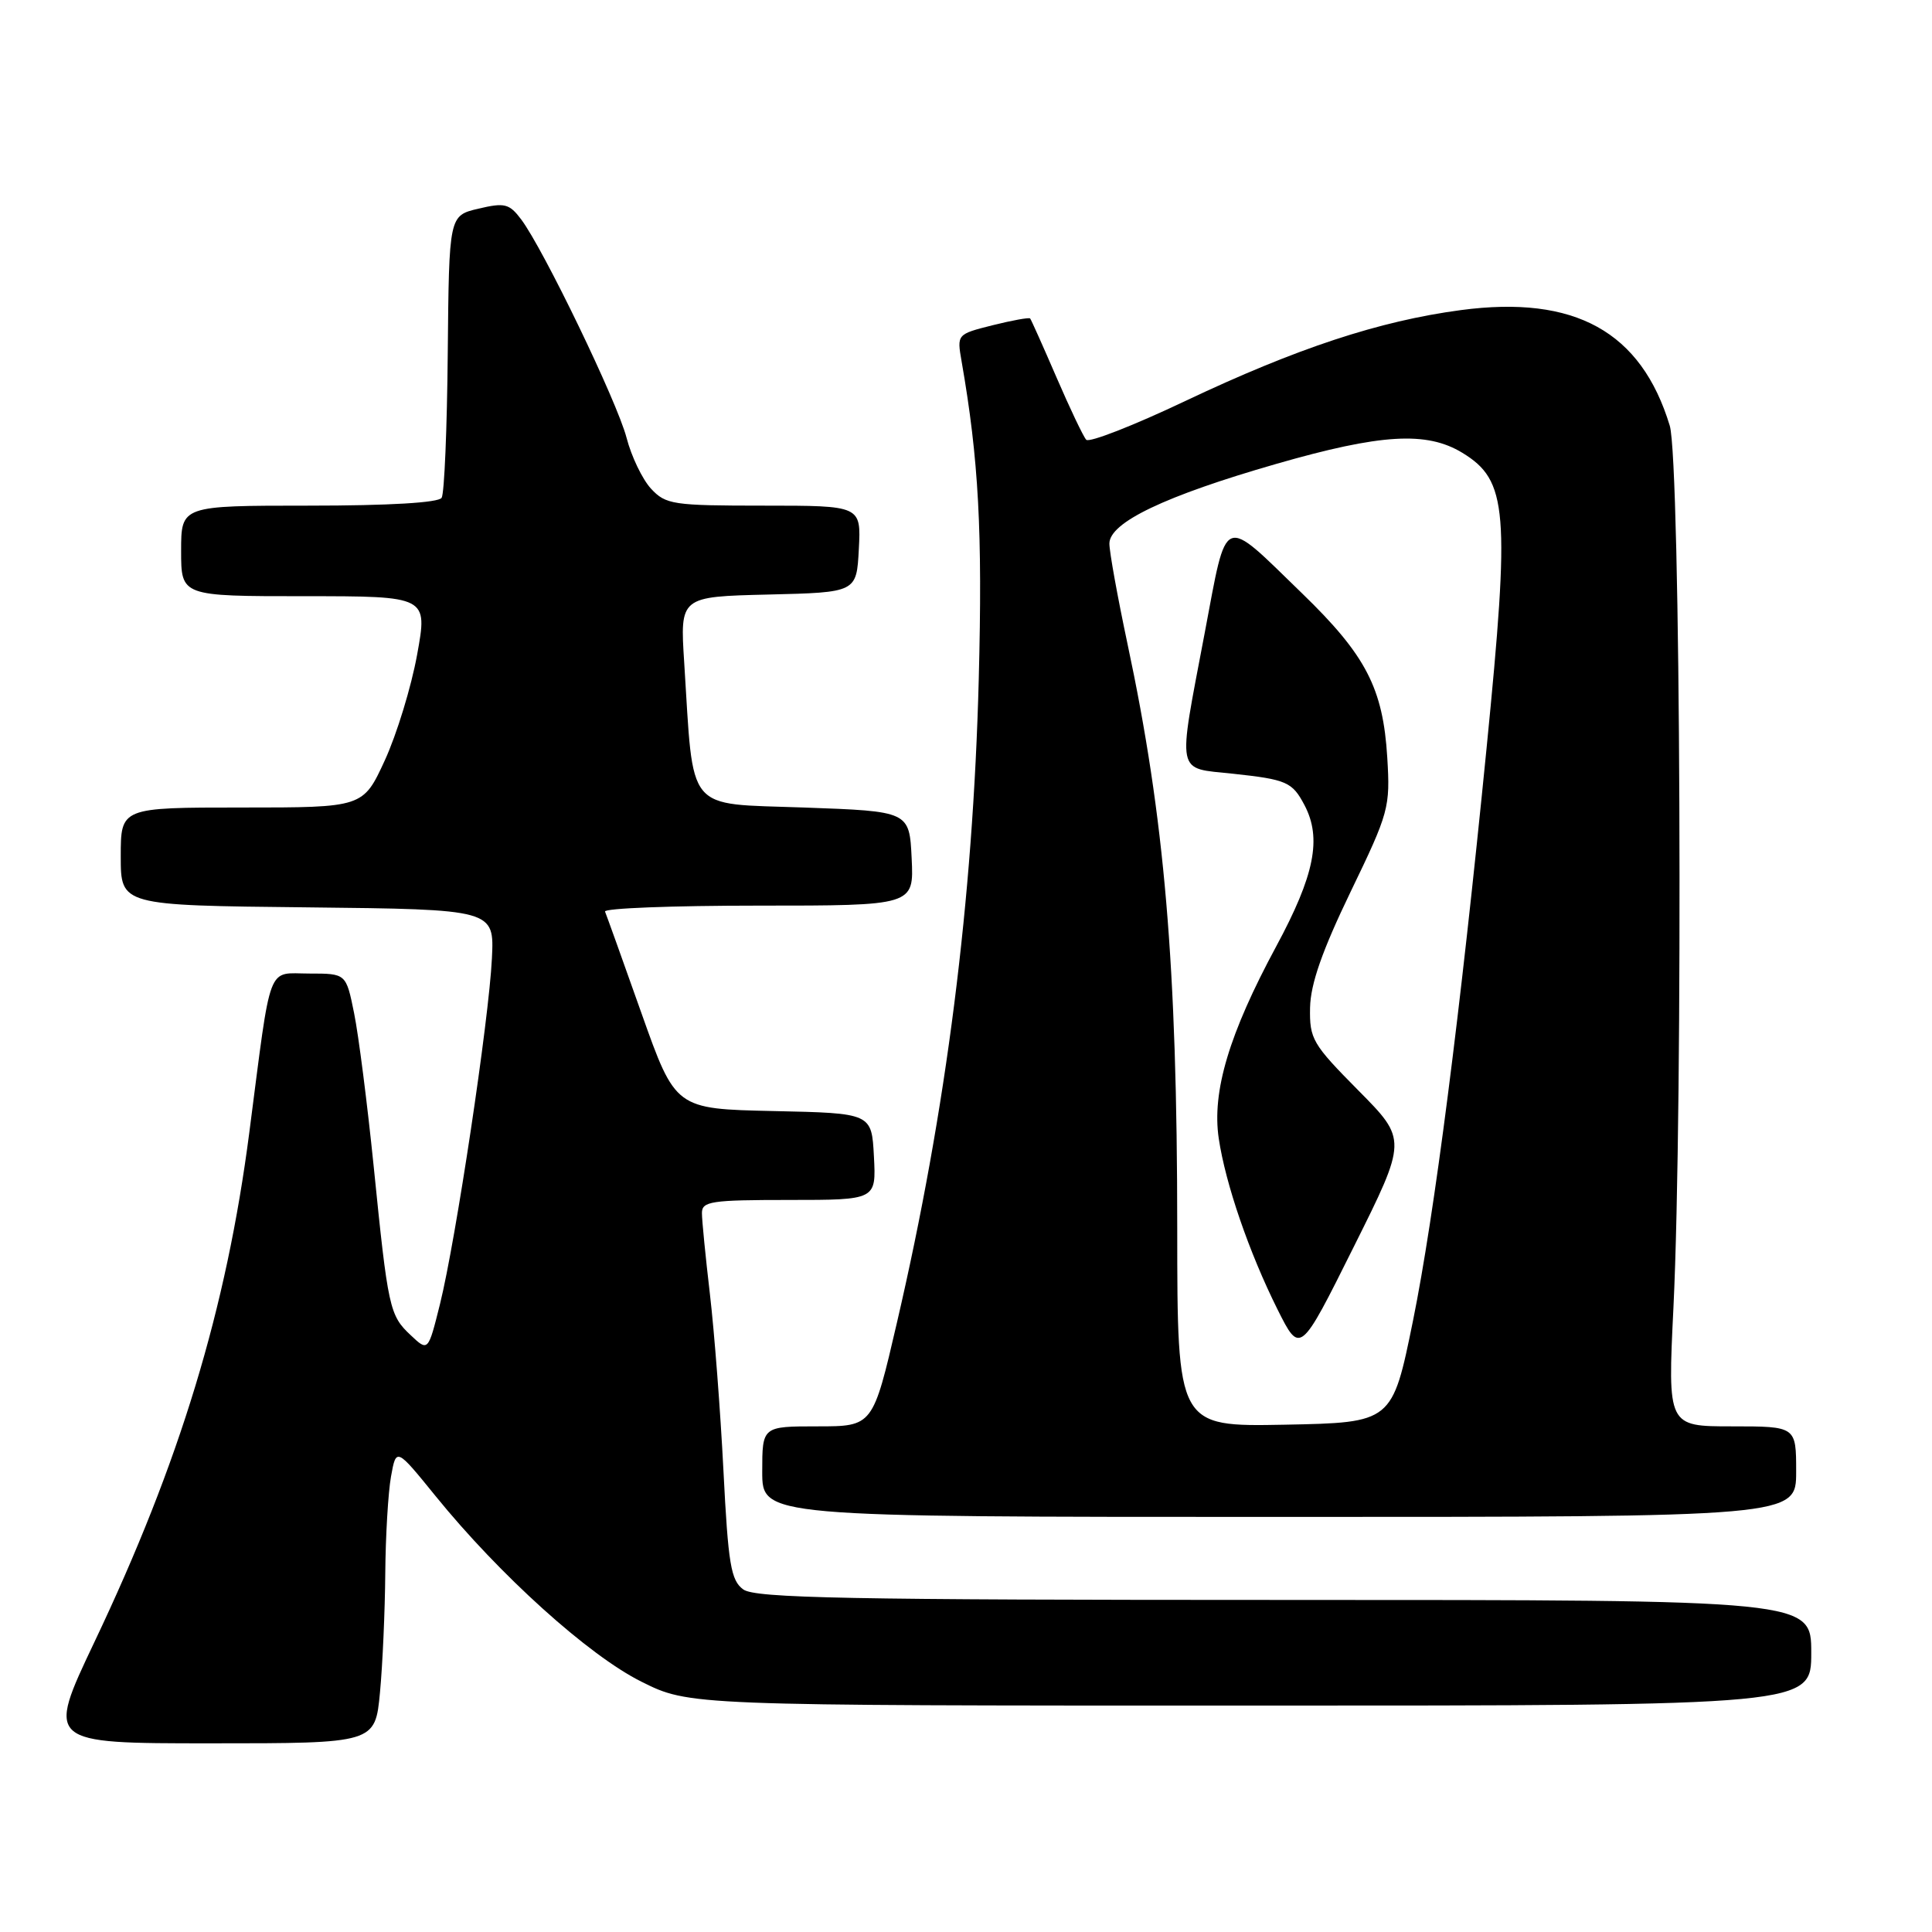 <?xml version="1.0" encoding="UTF-8" standalone="no"?>
<!DOCTYPE svg PUBLIC "-//W3C//DTD SVG 1.1//EN" "http://www.w3.org/Graphics/SVG/1.1/DTD/svg11.dtd" >
<svg xmlns="http://www.w3.org/2000/svg" xmlns:xlink="http://www.w3.org/1999/xlink" version="1.1" viewBox="0 0 256 256">
 <g >
 <path fill="currentColor"
d=" M 50.35 224.25 C 50.70 220.54 51.01 213.45 51.05 208.50 C 51.09 203.55 51.43 197.77 51.81 195.65 C 52.50 191.81 52.50 191.81 57.71 198.23 C 66.20 208.70 77.99 219.34 84.97 222.82 C 91.32 226.00 91.32 226.00 165.66 226.00 C 240.00 226.00 240.00 226.00 240.00 219.00 C 240.00 212.00 240.00 212.00 170.19 212.00 C 112.28 212.00 100.06 211.76 98.49 210.61 C 96.85 209.42 96.49 207.30 95.86 194.86 C 95.46 186.96 94.65 176.45 94.07 171.50 C 93.49 166.55 93.01 161.71 93.01 160.75 C 93.00 159.18 94.21 159.00 104.55 159.00 C 116.10 159.00 116.10 159.00 115.80 153.25 C 115.50 147.50 115.50 147.50 102.50 147.22 C 89.50 146.94 89.50 146.94 85.00 134.26 C 82.53 127.28 80.35 121.22 80.17 120.79 C 79.98 120.35 89.12 120.00 100.46 120.00 C 121.10 120.00 121.10 120.00 120.80 113.75 C 120.50 107.50 120.50 107.50 106.51 107.00 C 90.69 106.43 91.94 107.94 90.66 87.78 C 90.10 79.06 90.10 79.06 101.80 78.78 C 113.50 78.50 113.50 78.50 113.80 72.75 C 114.10 67.00 114.10 67.00 101.22 67.00 C 89.16 67.00 88.22 66.86 86.26 64.75 C 85.12 63.51 83.66 60.48 83.02 58.00 C 81.78 53.24 72.01 32.99 69.05 29.06 C 67.48 26.98 66.87 26.83 63.39 27.65 C 59.50 28.57 59.50 28.57 59.33 46.75 C 59.24 56.75 58.88 65.39 58.52 65.96 C 58.12 66.61 51.57 67.00 40.94 67.00 C 24.00 67.00 24.00 67.00 24.00 73.00 C 24.00 79.00 24.00 79.00 40.34 79.00 C 56.68 79.00 56.68 79.00 55.27 86.75 C 54.50 91.01 52.57 97.31 50.99 100.75 C 48.11 107.00 48.11 107.00 32.05 107.00 C 16.00 107.00 16.00 107.00 16.00 113.48 C 16.00 119.97 16.00 119.97 40.75 120.23 C 65.50 120.50 65.50 120.50 65.18 127.00 C 64.79 135.13 60.39 164.38 58.30 172.80 C 56.73 179.10 56.73 179.10 54.42 176.92 C 51.61 174.29 51.42 173.40 49.51 154.50 C 48.67 146.25 47.51 137.14 46.92 134.25 C 45.86 129.00 45.86 129.00 41.01 129.00 C 35.30 129.00 36.01 127.13 33.04 150.02 C 30.01 173.43 23.83 193.78 12.50 217.60 C 6.14 231.00 6.14 231.00 27.92 231.00 C 49.71 231.00 49.71 231.00 50.35 224.25 Z  M 238.00 195.00 C 238.00 189.00 238.00 189.00 229.49 189.00 C 220.97 189.00 220.97 189.00 221.74 173.25 C 223.04 146.32 222.69 61.12 221.25 56.40 C 217.46 43.93 208.69 39.08 193.57 41.09 C 182.75 42.53 171.82 46.14 157.07 53.13 C 150.23 56.38 144.31 58.69 143.93 58.27 C 143.54 57.84 141.77 54.12 139.99 50.00 C 138.21 45.88 136.64 42.37 136.50 42.20 C 136.36 42.04 134.12 42.45 131.51 43.10 C 126.79 44.29 126.79 44.29 127.42 47.90 C 129.68 60.88 130.20 70.38 129.69 90.00 C 128.93 119.29 125.40 147.08 118.85 175.25 C 115.66 189.00 115.66 189.00 108.33 189.00 C 101.00 189.00 101.00 189.00 101.00 195.00 C 101.00 201.00 101.00 201.00 169.50 201.00 C 238.00 201.00 238.00 201.00 238.00 195.00 Z  M 155.99 162.78 C 155.98 127.85 154.32 108.39 149.39 85.27 C 148.08 79.09 147.00 73.13 147.00 72.03 C 147.00 69.23 154.37 65.71 169.11 61.47 C 182.98 57.48 189.04 57.12 193.77 60.00 C 199.78 63.67 200.10 67.60 196.98 99.12 C 193.48 134.43 190.06 161.04 187.23 175.00 C 184.48 188.50 184.48 188.50 170.24 188.78 C 156.00 189.05 156.00 189.05 155.99 162.78 Z  M 179.98 144.48 C 173.90 138.34 173.51 137.67 173.59 133.51 C 173.66 130.35 175.20 125.97 178.96 118.17 C 184.05 107.64 184.22 106.99 183.82 100.37 C 183.26 91.20 181.00 86.83 172.56 78.65 C 161.79 68.21 162.66 67.85 159.62 83.92 C 156.01 102.99 155.76 101.71 163.35 102.52 C 170.50 103.29 171.23 103.61 172.85 106.68 C 175.17 111.09 174.19 115.97 169.10 125.41 C 162.86 136.98 160.57 144.64 161.49 150.85 C 162.39 156.89 165.52 165.97 169.27 173.49 C 172.27 179.48 172.27 179.48 179.36 165.25 C 186.46 151.02 186.46 151.02 179.98 144.48 Z "/>
</g>
</svg>